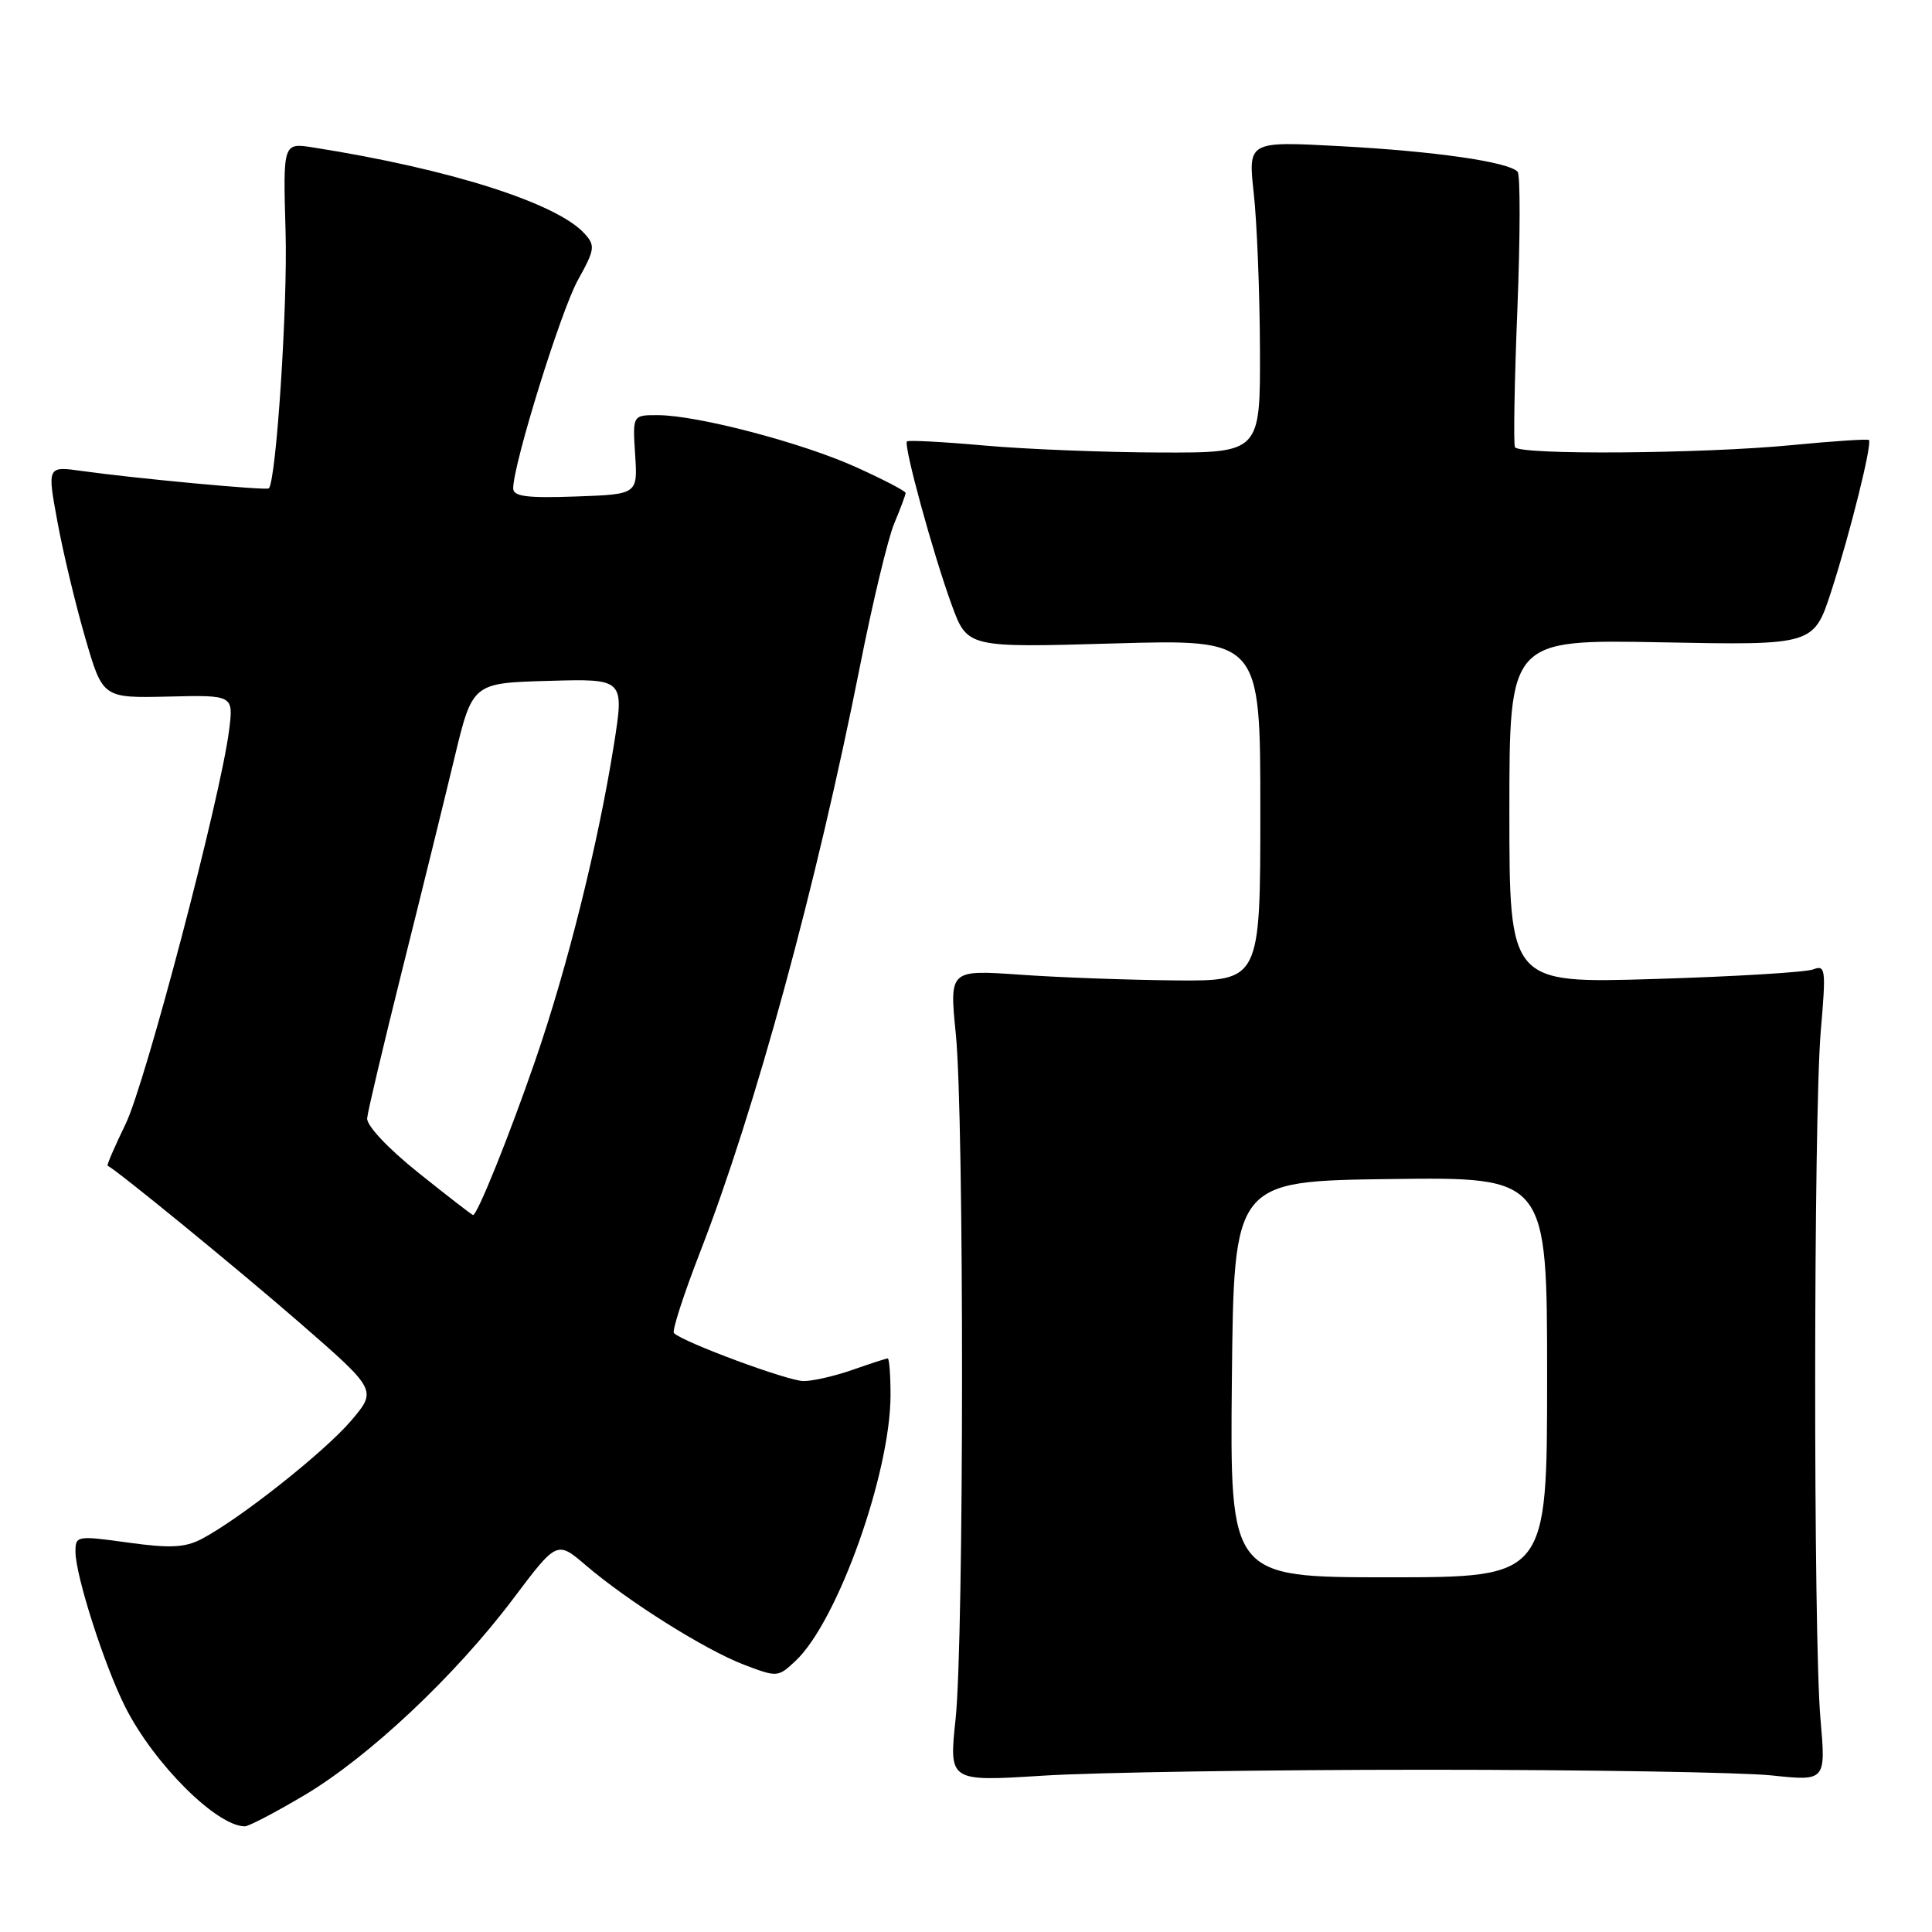 <?xml version="1.0" encoding="UTF-8" standalone="no"?>
<!DOCTYPE svg PUBLIC "-//W3C//DTD SVG 1.1//EN" "http://www.w3.org/Graphics/SVG/1.1/DTD/svg11.dtd" >
<svg xmlns="http://www.w3.org/2000/svg" xmlns:xlink="http://www.w3.org/1999/xlink" version="1.1" viewBox="0 0 256 256">
 <g >
 <path fill="currentColor"
d=" M 40.31 237.89 C 48.89 232.79 60.30 222.06 67.98 211.87 C 73.80 204.14 73.80 204.14 77.65 207.43 C 83.24 212.21 93.44 218.62 98.60 220.59 C 102.98 222.26 103.10 222.26 105.43 220.06 C 110.98 214.85 118.00 195.18 118.00 184.84 C 118.00 182.18 117.83 180.00 117.63 180.00 C 117.42 180.00 115.34 180.68 113.00 181.50 C 110.66 182.32 107.73 183.00 106.48 183.00 C 104.42 183.00 90.51 177.85 89.30 176.64 C 89.02 176.36 90.60 171.49 92.80 165.82 C 100.07 147.09 108.17 117.41 113.96 88.23 C 115.62 79.84 117.66 71.35 118.49 69.36 C 119.32 67.38 120.00 65.56 120.00 65.32 C 120.00 65.07 117.06 63.54 113.48 61.92 C 106.31 58.67 92.41 55.02 87.16 55.01 C 83.82 55.00 83.82 55.00 84.16 60.25 C 84.50 65.50 84.50 65.50 76.25 65.79 C 69.80 66.02 68.00 65.78 68.00 64.71 C 68.00 61.51 74.33 41.13 76.58 37.10 C 78.82 33.07 78.90 32.54 77.46 30.96 C 73.79 26.90 59.57 22.38 41.50 19.54 C 37.50 18.91 37.50 18.91 37.84 30.70 C 38.13 40.46 36.60 63.73 35.62 64.71 C 35.31 65.02 17.93 63.40 10.87 62.41 C 6.25 61.76 6.25 61.76 7.61 69.13 C 8.35 73.18 10.01 80.10 11.29 84.50 C 13.61 92.50 13.61 92.50 22.28 92.30 C 30.95 92.09 30.95 92.09 30.35 96.80 C 29.22 105.70 19.28 143.51 16.65 148.92 C 15.20 151.91 14.12 154.40 14.26 154.46 C 15.52 155.07 31.62 168.24 39.74 175.30 C 49.97 184.21 49.97 184.21 46.48 188.30 C 42.92 192.45 31.69 201.33 26.70 203.93 C 24.51 205.07 22.53 205.17 16.98 204.40 C 10.18 203.46 10.00 203.49 10.00 205.61 C 10.00 208.77 13.84 220.73 16.61 226.21 C 20.41 233.72 28.70 241.98 32.44 242.00 C 32.96 242.00 36.50 240.15 40.31 237.89 Z  M 189.00 234.50 C 210.18 234.50 230.75 234.84 234.72 235.25 C 241.94 236.01 241.94 236.01 241.22 227.75 C 240.26 216.77 240.30 147.86 241.26 136.64 C 241.97 128.41 241.90 127.82 240.26 128.45 C 239.29 128.83 229.84 129.40 219.25 129.72 C 200.00 130.31 200.00 130.31 200.00 107.52 C 200.00 84.73 200.00 84.73 220.16 85.11 C 240.33 85.50 240.33 85.50 242.67 78.29 C 245.17 70.57 248.10 58.77 247.64 58.30 C 247.48 58.15 242.88 58.45 237.43 58.98 C 225.59 60.13 201.28 60.31 200.74 59.25 C 200.53 58.84 200.67 50.62 201.06 41.00 C 201.44 31.38 201.46 23.17 201.09 22.76 C 199.91 21.45 190.13 20.04 177.61 19.37 C 165.37 18.71 165.37 18.71 166.13 25.61 C 166.55 29.40 166.92 38.69 166.95 46.25 C 167.00 60.00 167.00 60.00 153.75 59.96 C 146.46 59.94 136.00 59.53 130.51 59.04 C 125.02 58.55 120.37 58.30 120.18 58.49 C 119.69 58.98 123.64 73.40 126.11 80.16 C 128.18 85.82 128.18 85.82 147.59 85.26 C 167.00 84.70 167.00 84.70 167.00 107.35 C 167.00 130.00 167.00 130.00 155.75 129.91 C 149.56 129.85 140.29 129.52 135.15 129.15 C 125.80 128.50 125.80 128.50 126.65 137.00 C 127.77 148.22 127.74 217.20 126.62 227.79 C 125.74 236.07 125.74 236.07 138.12 235.29 C 144.93 234.85 167.82 234.50 189.00 234.50 Z  M 55.47 155.42 C 51.41 152.17 48.56 149.14 48.65 148.17 C 48.73 147.25 50.83 138.40 53.30 128.50 C 55.78 118.60 58.88 106.00 60.20 100.50 C 62.60 90.50 62.60 90.50 72.67 90.22 C 82.73 89.93 82.73 89.93 81.34 98.72 C 79.25 111.85 75.19 128.16 70.93 140.50 C 67.48 150.50 63.25 161.00 62.68 161.00 C 62.55 161.00 59.31 158.49 55.47 155.42 Z  M 163.23 182.75 C 163.50 156.50 163.50 156.50 184.25 156.23 C 205.00 155.96 205.00 155.96 205.00 182.48 C 205.00 209.00 205.00 209.00 183.98 209.00 C 162.97 209.00 162.97 209.00 163.23 182.75 Z "/>
</g>
</svg>